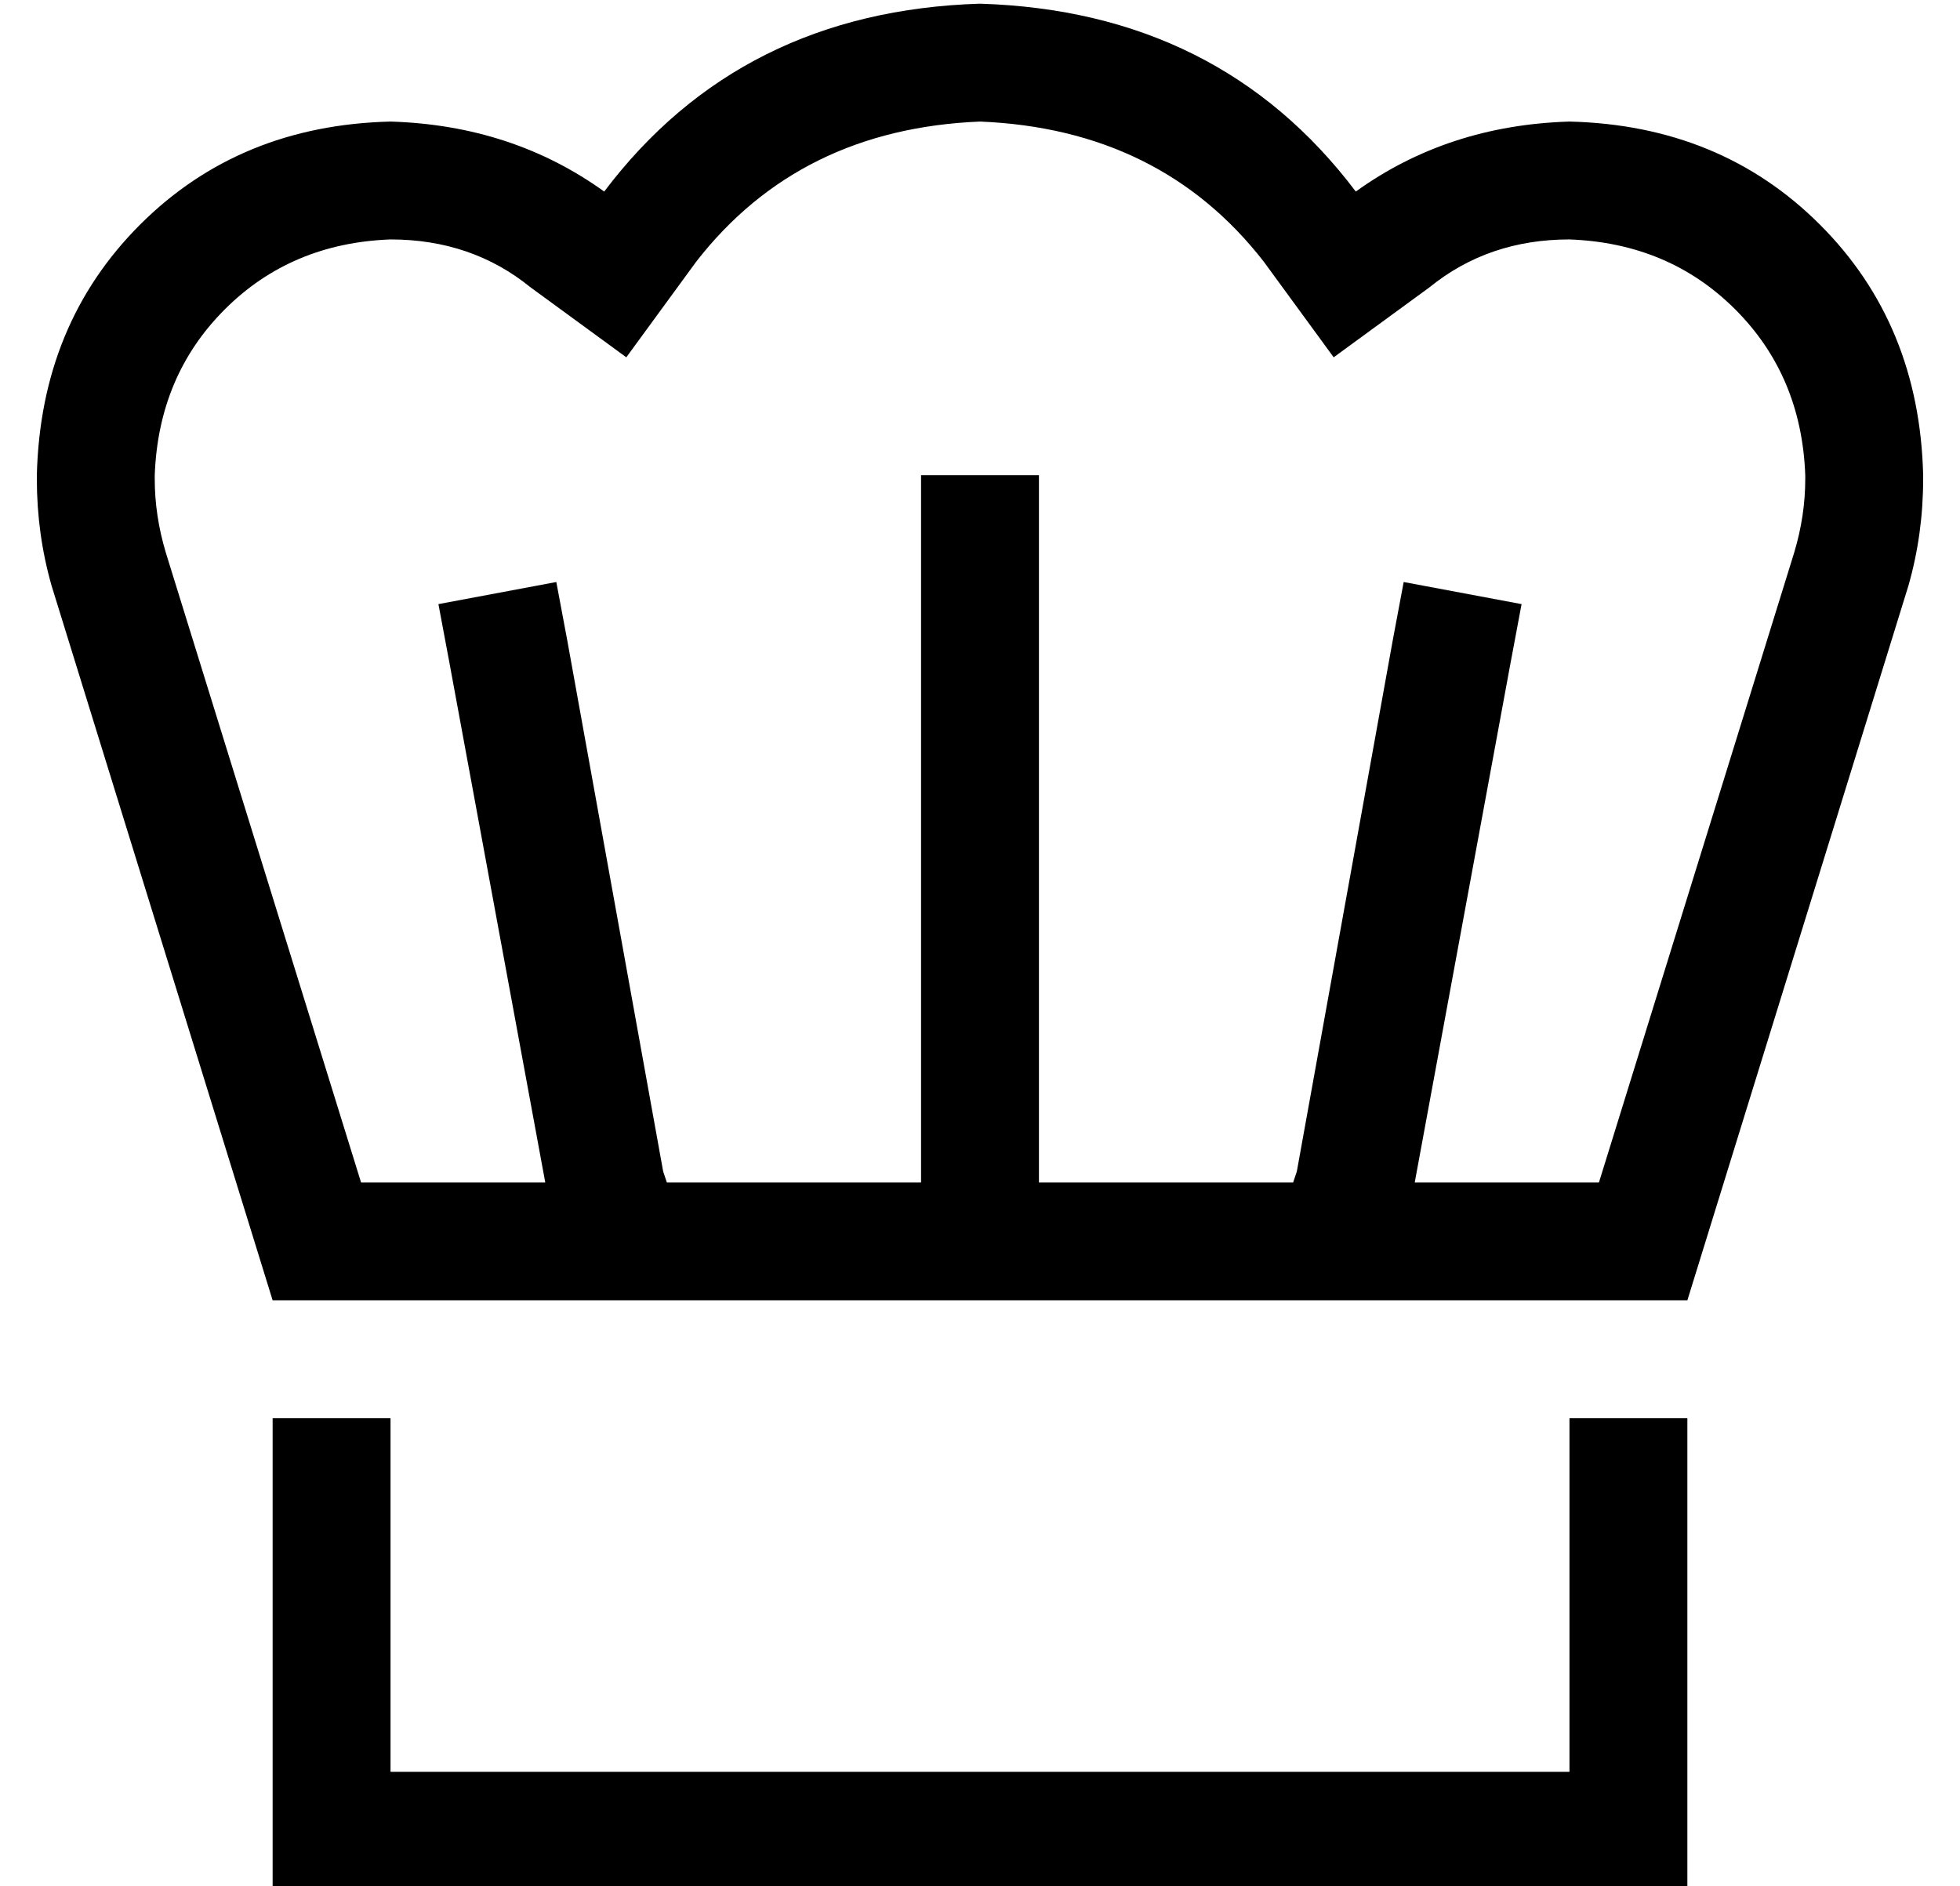 <?xml version="1.0" standalone="no"?>
<!DOCTYPE svg PUBLIC "-//W3C//DTD SVG 1.1//EN" "http://www.w3.org/Graphics/SVG/1.1/DTD/svg11.dtd" >
<svg xmlns="http://www.w3.org/2000/svg" xmlns:xlink="http://www.w3.org/1999/xlink" version="1.1" viewBox="-10 -40 532 512">
   <path fill="currentColor"
d="M160 57l-26 -19l26 19l-26 -19q-16 -13 -38 -13q-27 1 -45 19t-19 45v1v0q0 10 3 20l53 171v0h50v0l-26 -141v0l-3 -16v0l32 -6v0l3 16v0l26 144v0l1 3v0h69v0v-176v0v-16v0h32v0v16v0v176v0h69v0l1 -3v0l26 -144v0l3 -16v0l32 6v0l-3 16v0l-26 141v0h50v0l53 -171v0
q3 -10 3 -20v-1v0q-1 -27 -19 -45t-45 -19q-22 0 -38 13l-26 19v0l-19 -26v0q-28 -36 -77 -38q-49 2 -77 38l-19 26v0zM448 313h-384h384h-384l-60 -194v0q-4 -14 -4 -29v-1v0q1 -41 28 -68t68 -28q33 1 58 19v0v0q37 -49 102 -51q65 2 102 51v0v0q25 -18 58 -19q41 1 68 28
t28 68v1v0q0 15 -4 29l-60 194v0zM64 345h32h-32h32v96v0h320v0v-96v0h32v0v96v0v32v0h-32h-352v-32v0v-96v0z" />
</svg>
